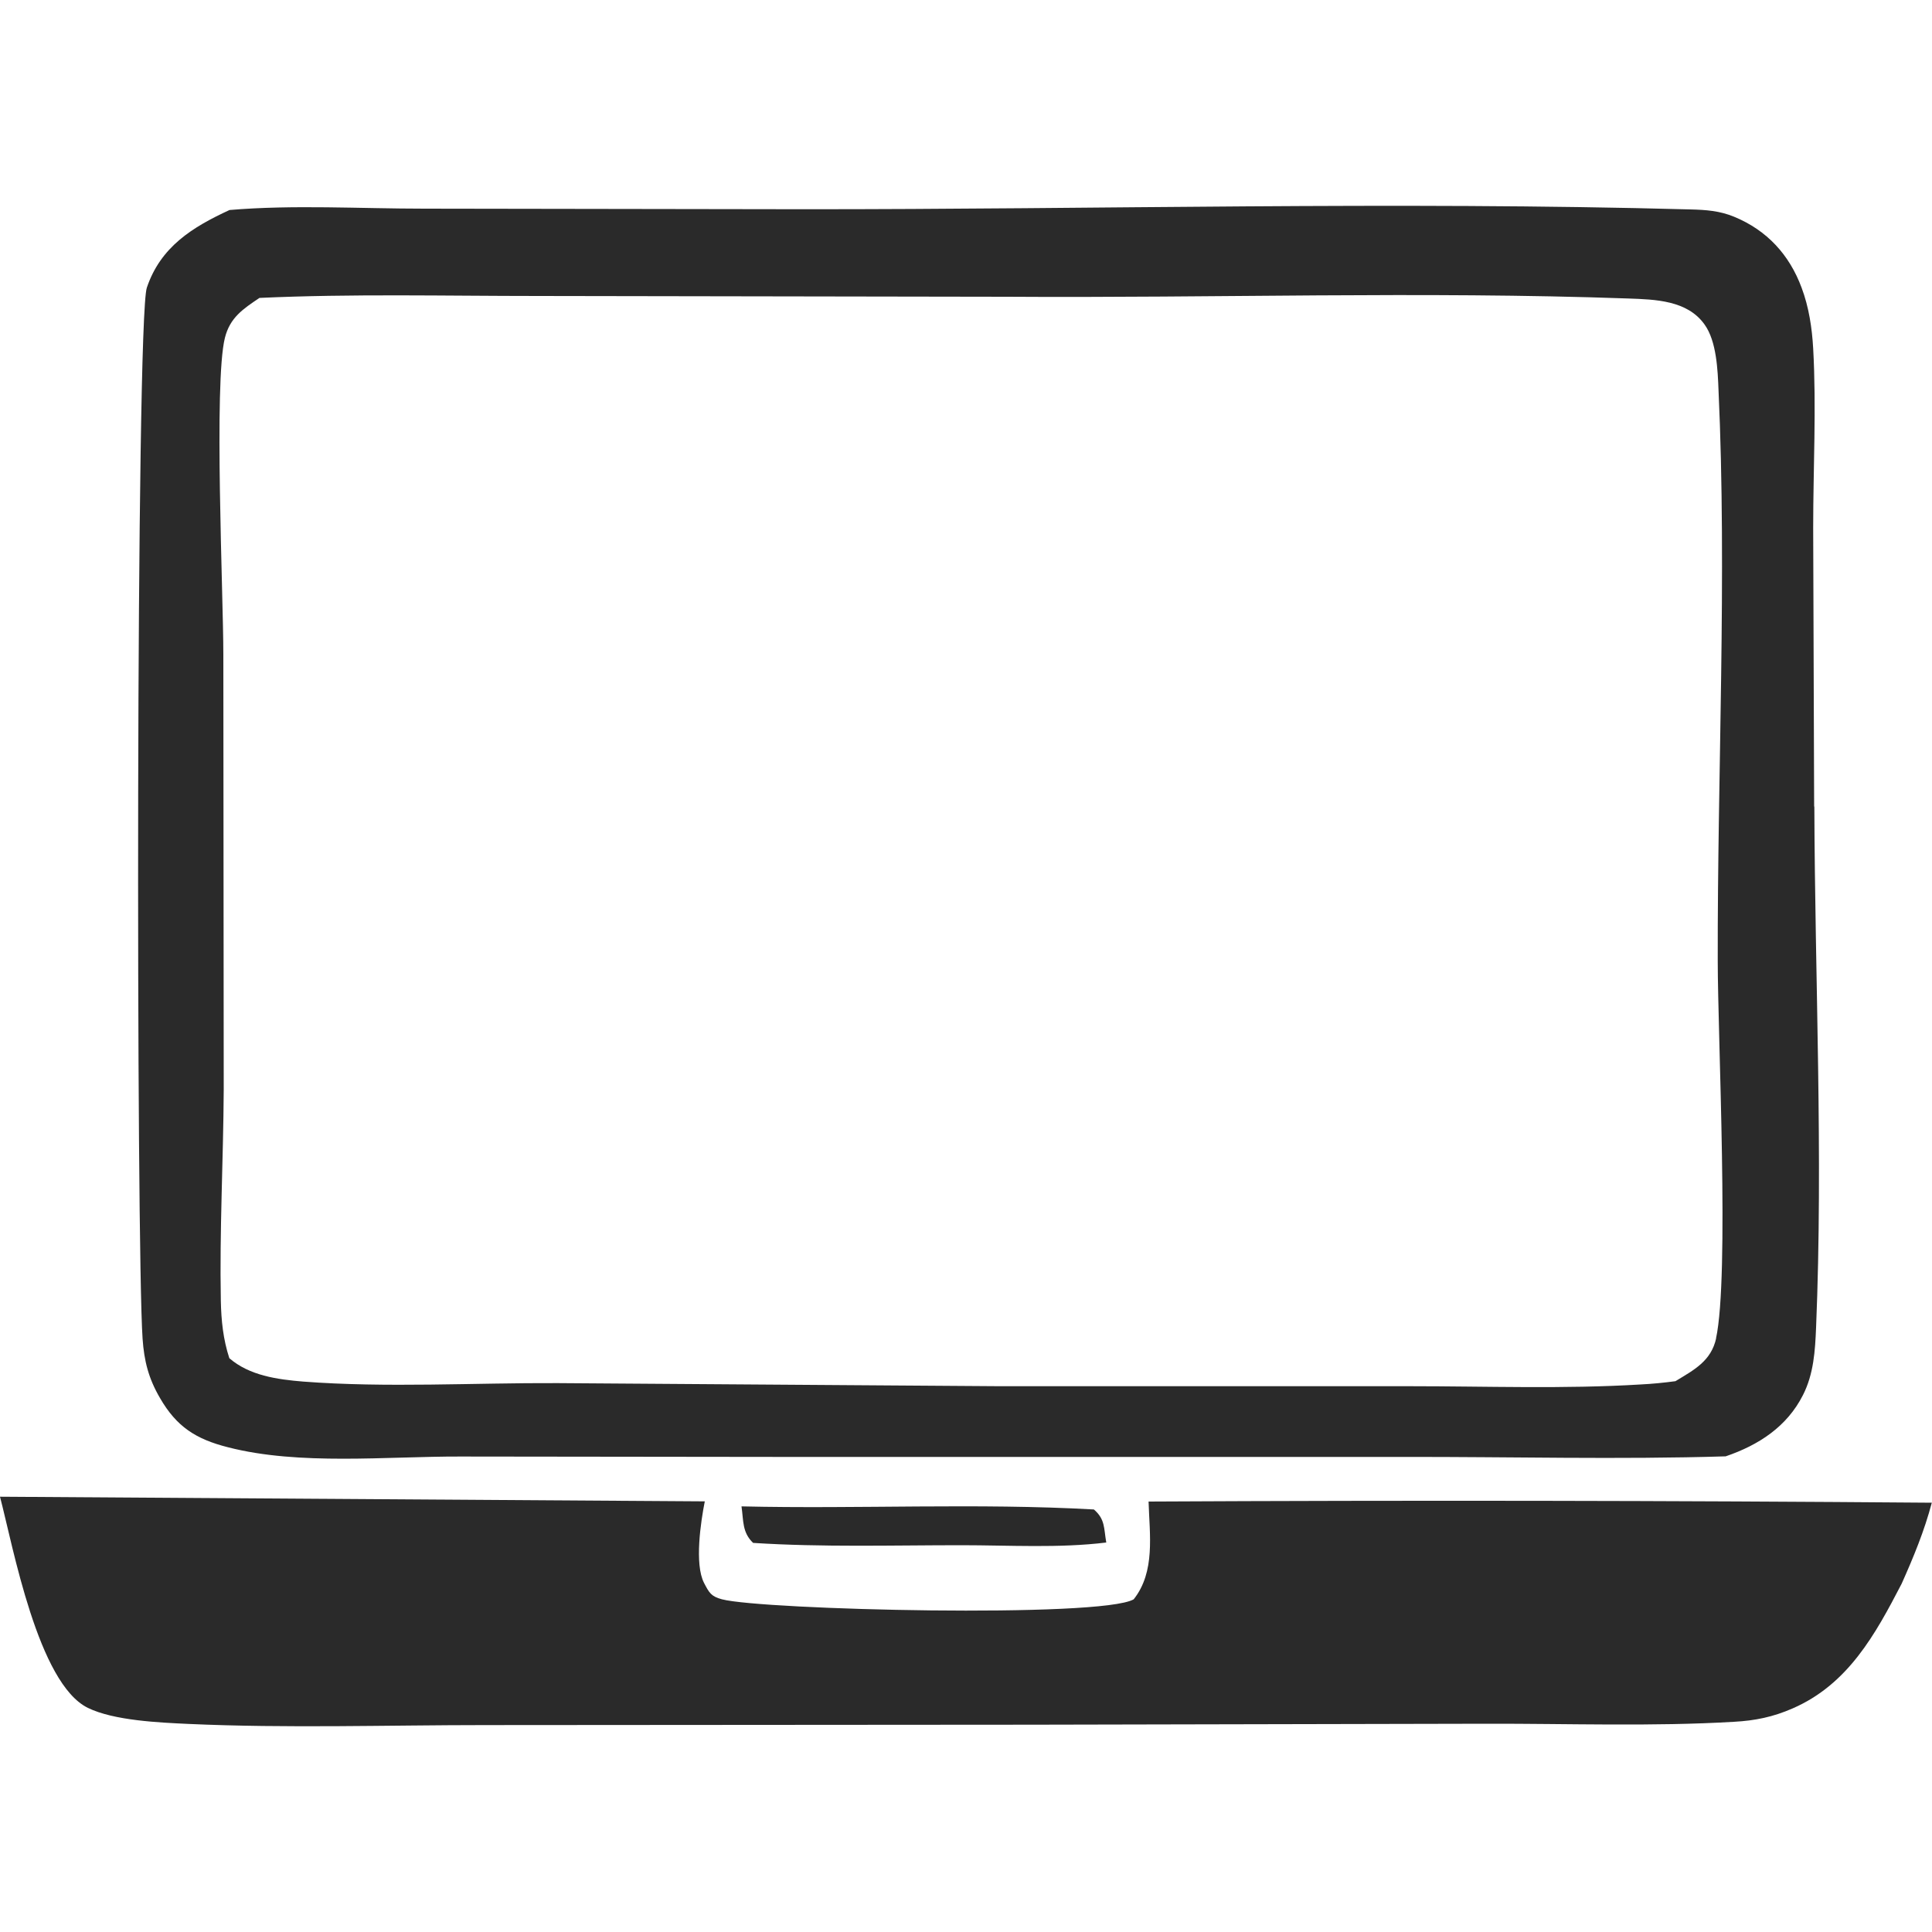 <?xml version="1.0" encoding="UTF-8"?>
<svg id="Layer_1" xmlns="http://www.w3.org/2000/svg" xmlns:xlink="http://www.w3.org/1999/xlink" version="1.1" viewBox="0 0 100 100">
  <!-- Generator: Adobe Illustrator 29.1.0, SVG Export Plug-In . SVG Version: 2.1.0 Build 142)  -->
  <defs>
    <style>
      .st0 {
        fill: none;
      }

      .st1 {
        fill: #2a2a2a;
      }

      .st2 {
        clip-path: url(#clippath);
      }
    </style>
    <clipPath id="clippath">
      <rect class="st0" y="10.66" width="100" height="78.69"/>
    </clipPath>
  </defs>
  <g class="st2">
    <g>
      <path class="st1" d="M38.39,77.97c6.06.14,12.19-.18,18.23.16.59.51.51.97.64,1.71-2.44.3-5.03.14-7.49.14-3.59,0-7.21.11-10.79-.12-.57-.55-.49-1.13-.6-1.89h0Z"/>
      <path class="st1" d="M0,77.47l36.48.24c-.21,1.06-.54,3.25-.04,4.22.27.52.37.7.93.85,2.09.55,19.62.98,21.31,0,1.13-1.43.82-3.34.77-5.06,13.51-.07,27.03-.05,40.54.06-.39,1.47-.94,2.8-1.56,4.19-1.36,2.62-2.77,5.21-5.65,6.46-1.01.44-1.93.63-3.03.69-4.23.25-8.56.09-12.8.1l-23.58.05-28.2.02c-5.12,0-10.31.17-15.42-.06-1.49-.07-3.85-.17-5.2-.83C1.97,87.14.68,80.07,0,77.47h0Z"/>
      <path class="st1" d="M93.9,41.75l-.05-14.44c0-3.07.17-6.21,0-9.27-.06-1.06-.22-2.14-.6-3.15-.63-1.7-1.79-2.97-3.49-3.67-.75-.31-1.46-.36-2.26-.38-15.31-.42-30.71,0-46.04-.01l-19.5-.03c-3.32,0-6.78-.21-10.08.07-1.93.89-3.57,1.91-4.28,4.02-.57,1.7-.55,49.61-.22,54.4.08,1.16.31,2.06.9,3.07.86,1.49,1.86,2.13,3.52,2.55,3.69.95,8.21.47,12.02.48l16.72.02h32.11c5.54-.01,11.13.14,16.67-.03,1.7-.58,3.17-1.53,4-3.17.56-1.1.63-2.3.68-3.5.37-8.93-.06-18.02-.09-26.97h0ZM88.83,69.26c-.26,1.19-1.14,1.64-2.11,2.23-.6.08-1.2.14-1.81.17-3.94.24-7.97.09-11.92.09h-21.24s-22.89-.16-22.89-.16c-4.33-.02-8.86.25-13.17-.08-1.34-.11-2.78-.31-3.82-1.21-.32-.98-.42-1.95-.44-2.98-.07-3.63.13-7.29.15-10.92l-.02-22.53c0-3.05-.5-14.06.08-16.38.26-1.05.94-1.5,1.79-2.07,4.79-.22,9.63-.1,14.43-.1l24.26.04c10.69.07,21.49-.29,32.16.09,1.39.05,3.06.09,3.95,1.35.62.86.68,2.36.72,3.39.44,9.55-.06,19.88-.04,29.54,0,3.94.61,16.34-.09,19.55h0Z"/>
    </g>
  </g>
</svg>
